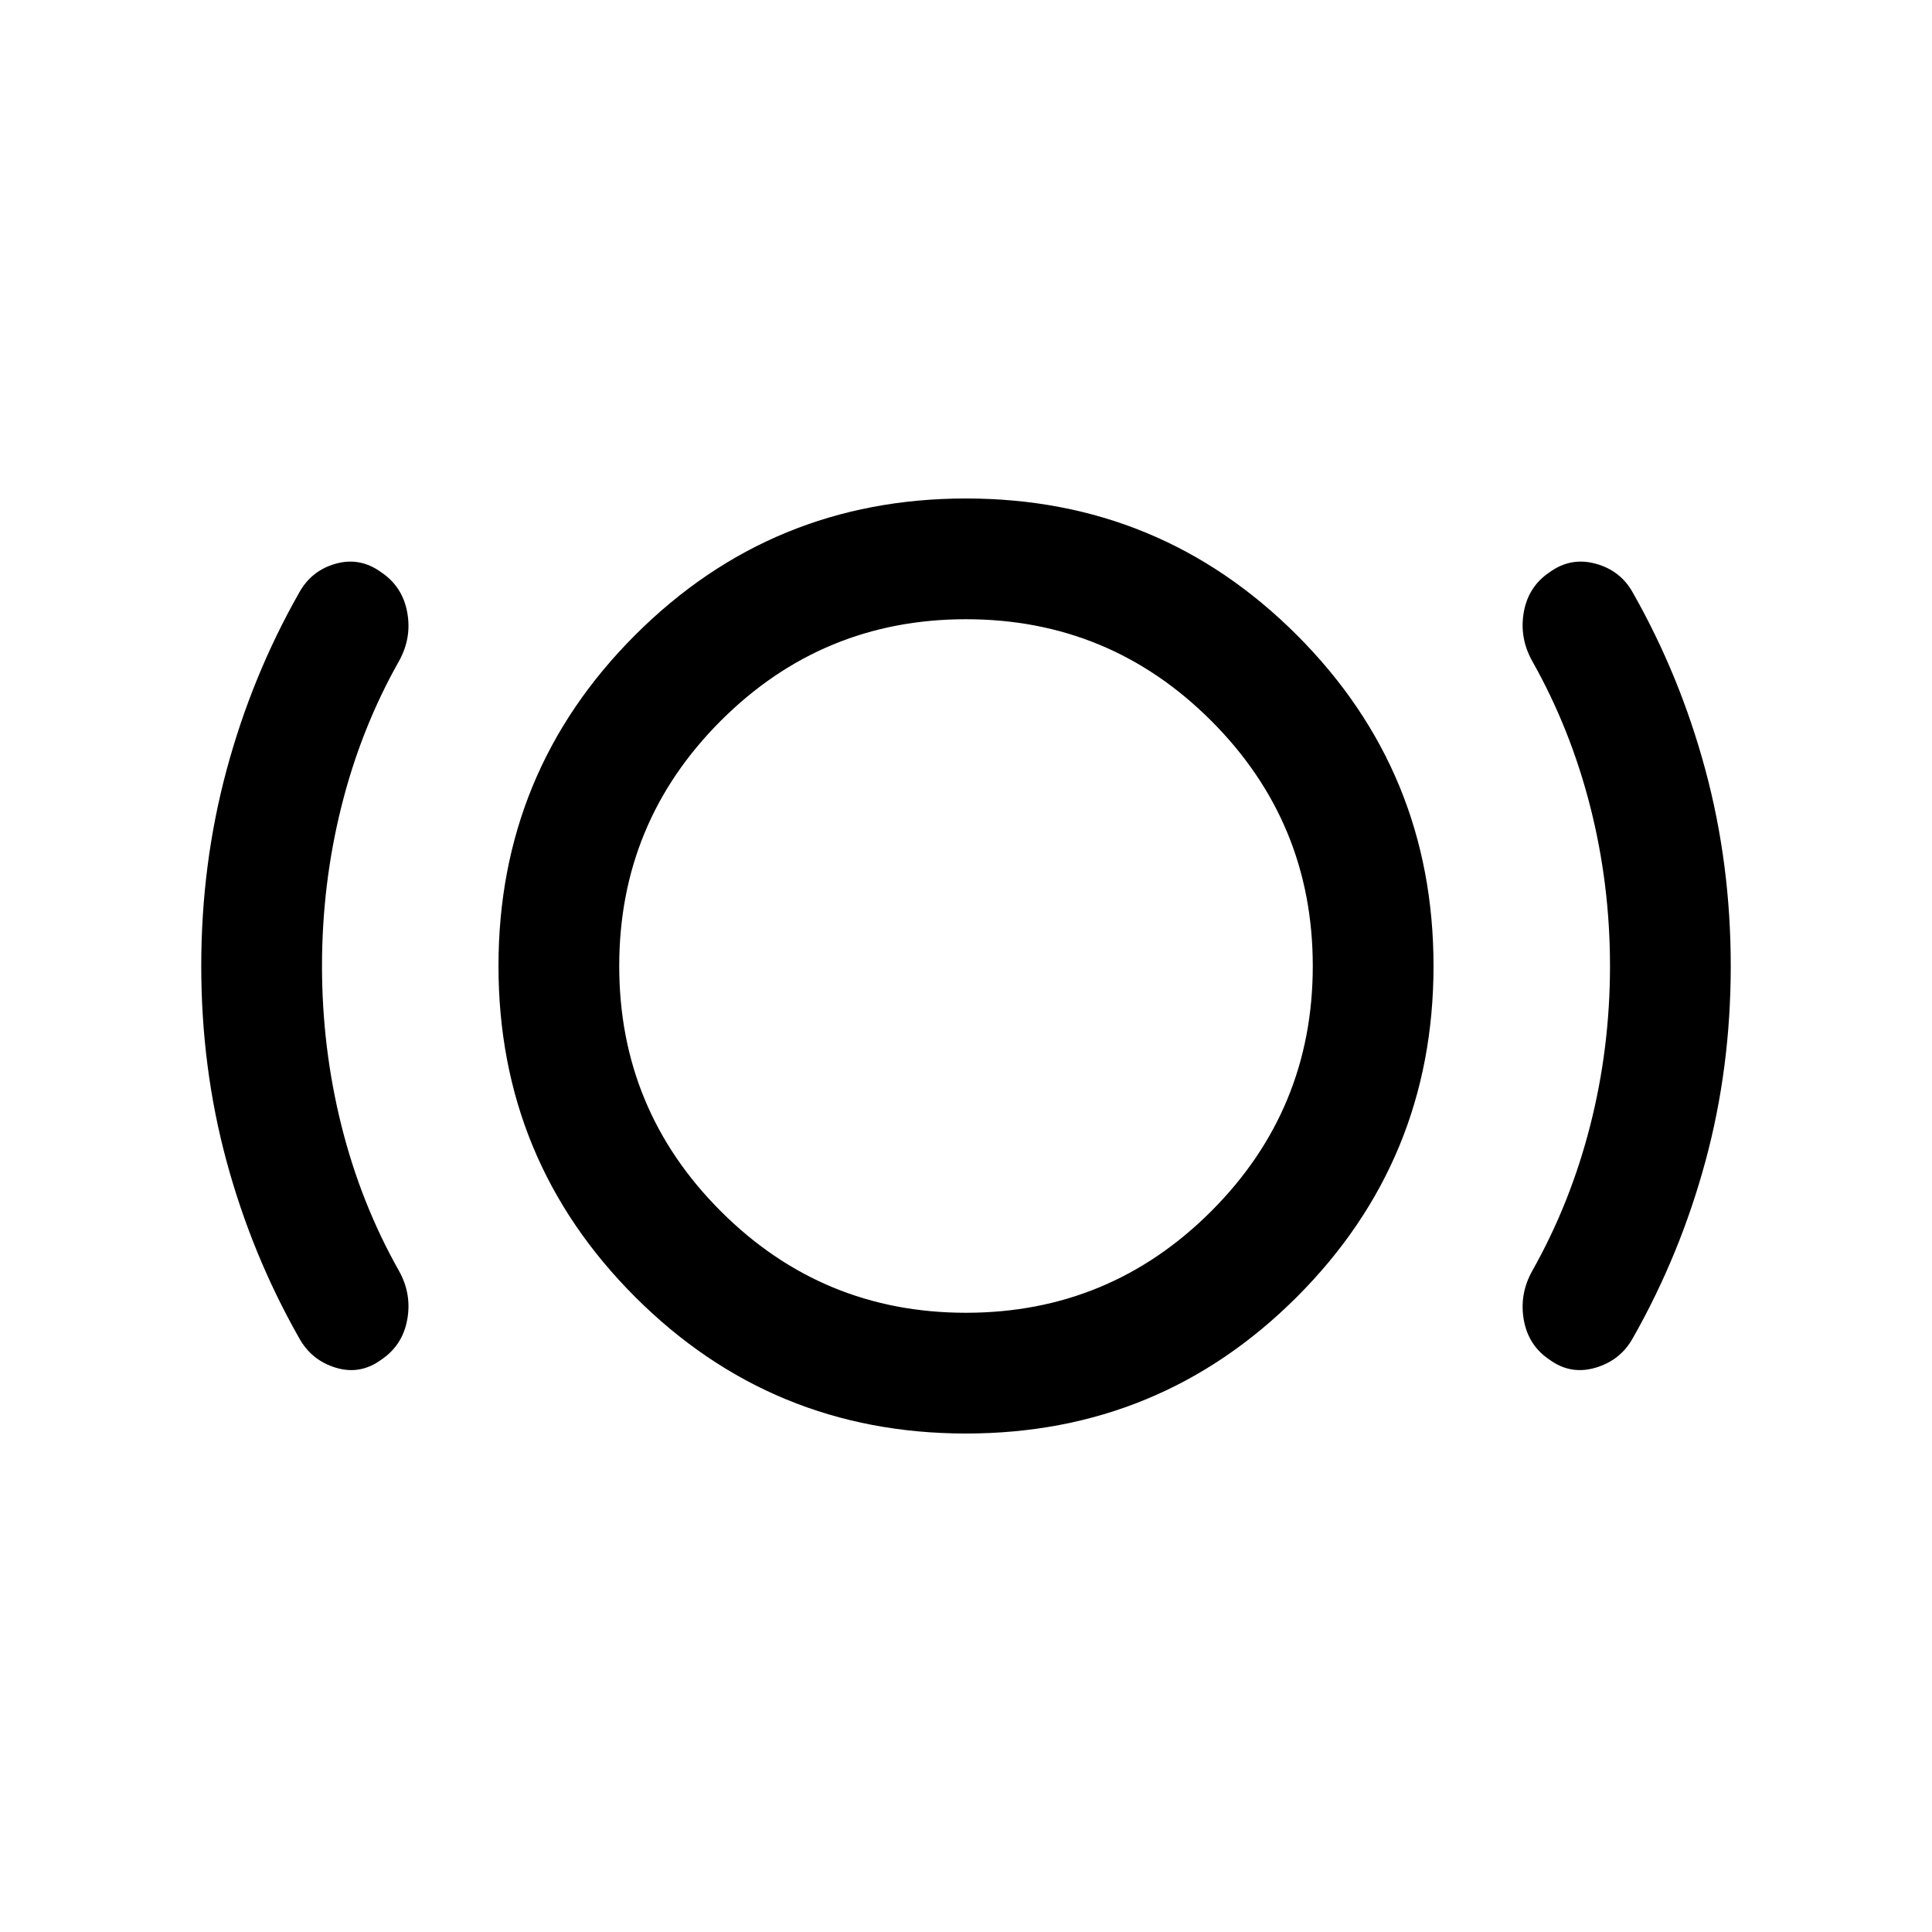 <svg xmlns="http://www.w3.org/2000/svg" height="24" viewBox="0 -960 960 960" width="24"><path d="M160-480q0 40.693 9.654 79.308 9.654 38.616 28.577 72.154 6.462 11.538 4.115 24.307-2.346 12.769-12.884 19.846-10.538 7.692-22.692 3.961-12.153-3.73-18.23-14.884-23.385-41.231-35.962-87.654-12.577-46.423-12.577-97.038 0-50.615 12.577-97.346t35.962-87.961q6.077-11.154 18.23-14.577 12.154-3.423 22.692 4.269 10.538 7.077 12.884 19.846 2.347 12.769-4.115 24.307-18.923 33.538-28.577 72.154Q160-520.693 160-480Zm320 232.307q-96.538 0-164.423-67.884Q247.693-383.462 247.693-480t67.884-164.423Q383.462-712.307 480-712.307t164.423 67.884Q712.307-576.538 712.307-480t-67.884 164.423Q576.538-247.693 480-247.693Zm0-59.998q71.385 0 121.847-50.462Q652.309-408.615 652.309-480q0-71.385-50.462-121.847Q551.385-652.309 480-652.309q-71.385 0-121.847 50.462Q307.691-551.385 307.691-480q0 71.385 50.462 121.847Q408.615-307.691 480-307.691ZM800-480q0-40.693-9.846-79.308-9.847-38.616-28.77-72.154-6.461-11.538-4.23-24.307 2.23-12.769 12.768-19.846 10.539-7.692 23-4.269t18.538 14.577q23.385 41.23 35.962 87.961 12.577 46.731 12.577 97.346t-12.577 97.038q-12.577 46.423-35.962 87.654-6.077 11.154-18.538 14.884-12.461 3.731-23-3.961-10.538-7.077-12.768-19.846-2.231-12.769 4.23-24.307 18.923-33.538 28.77-72.154Q800-439.307 800-480Zm-320 0Z"/></svg>